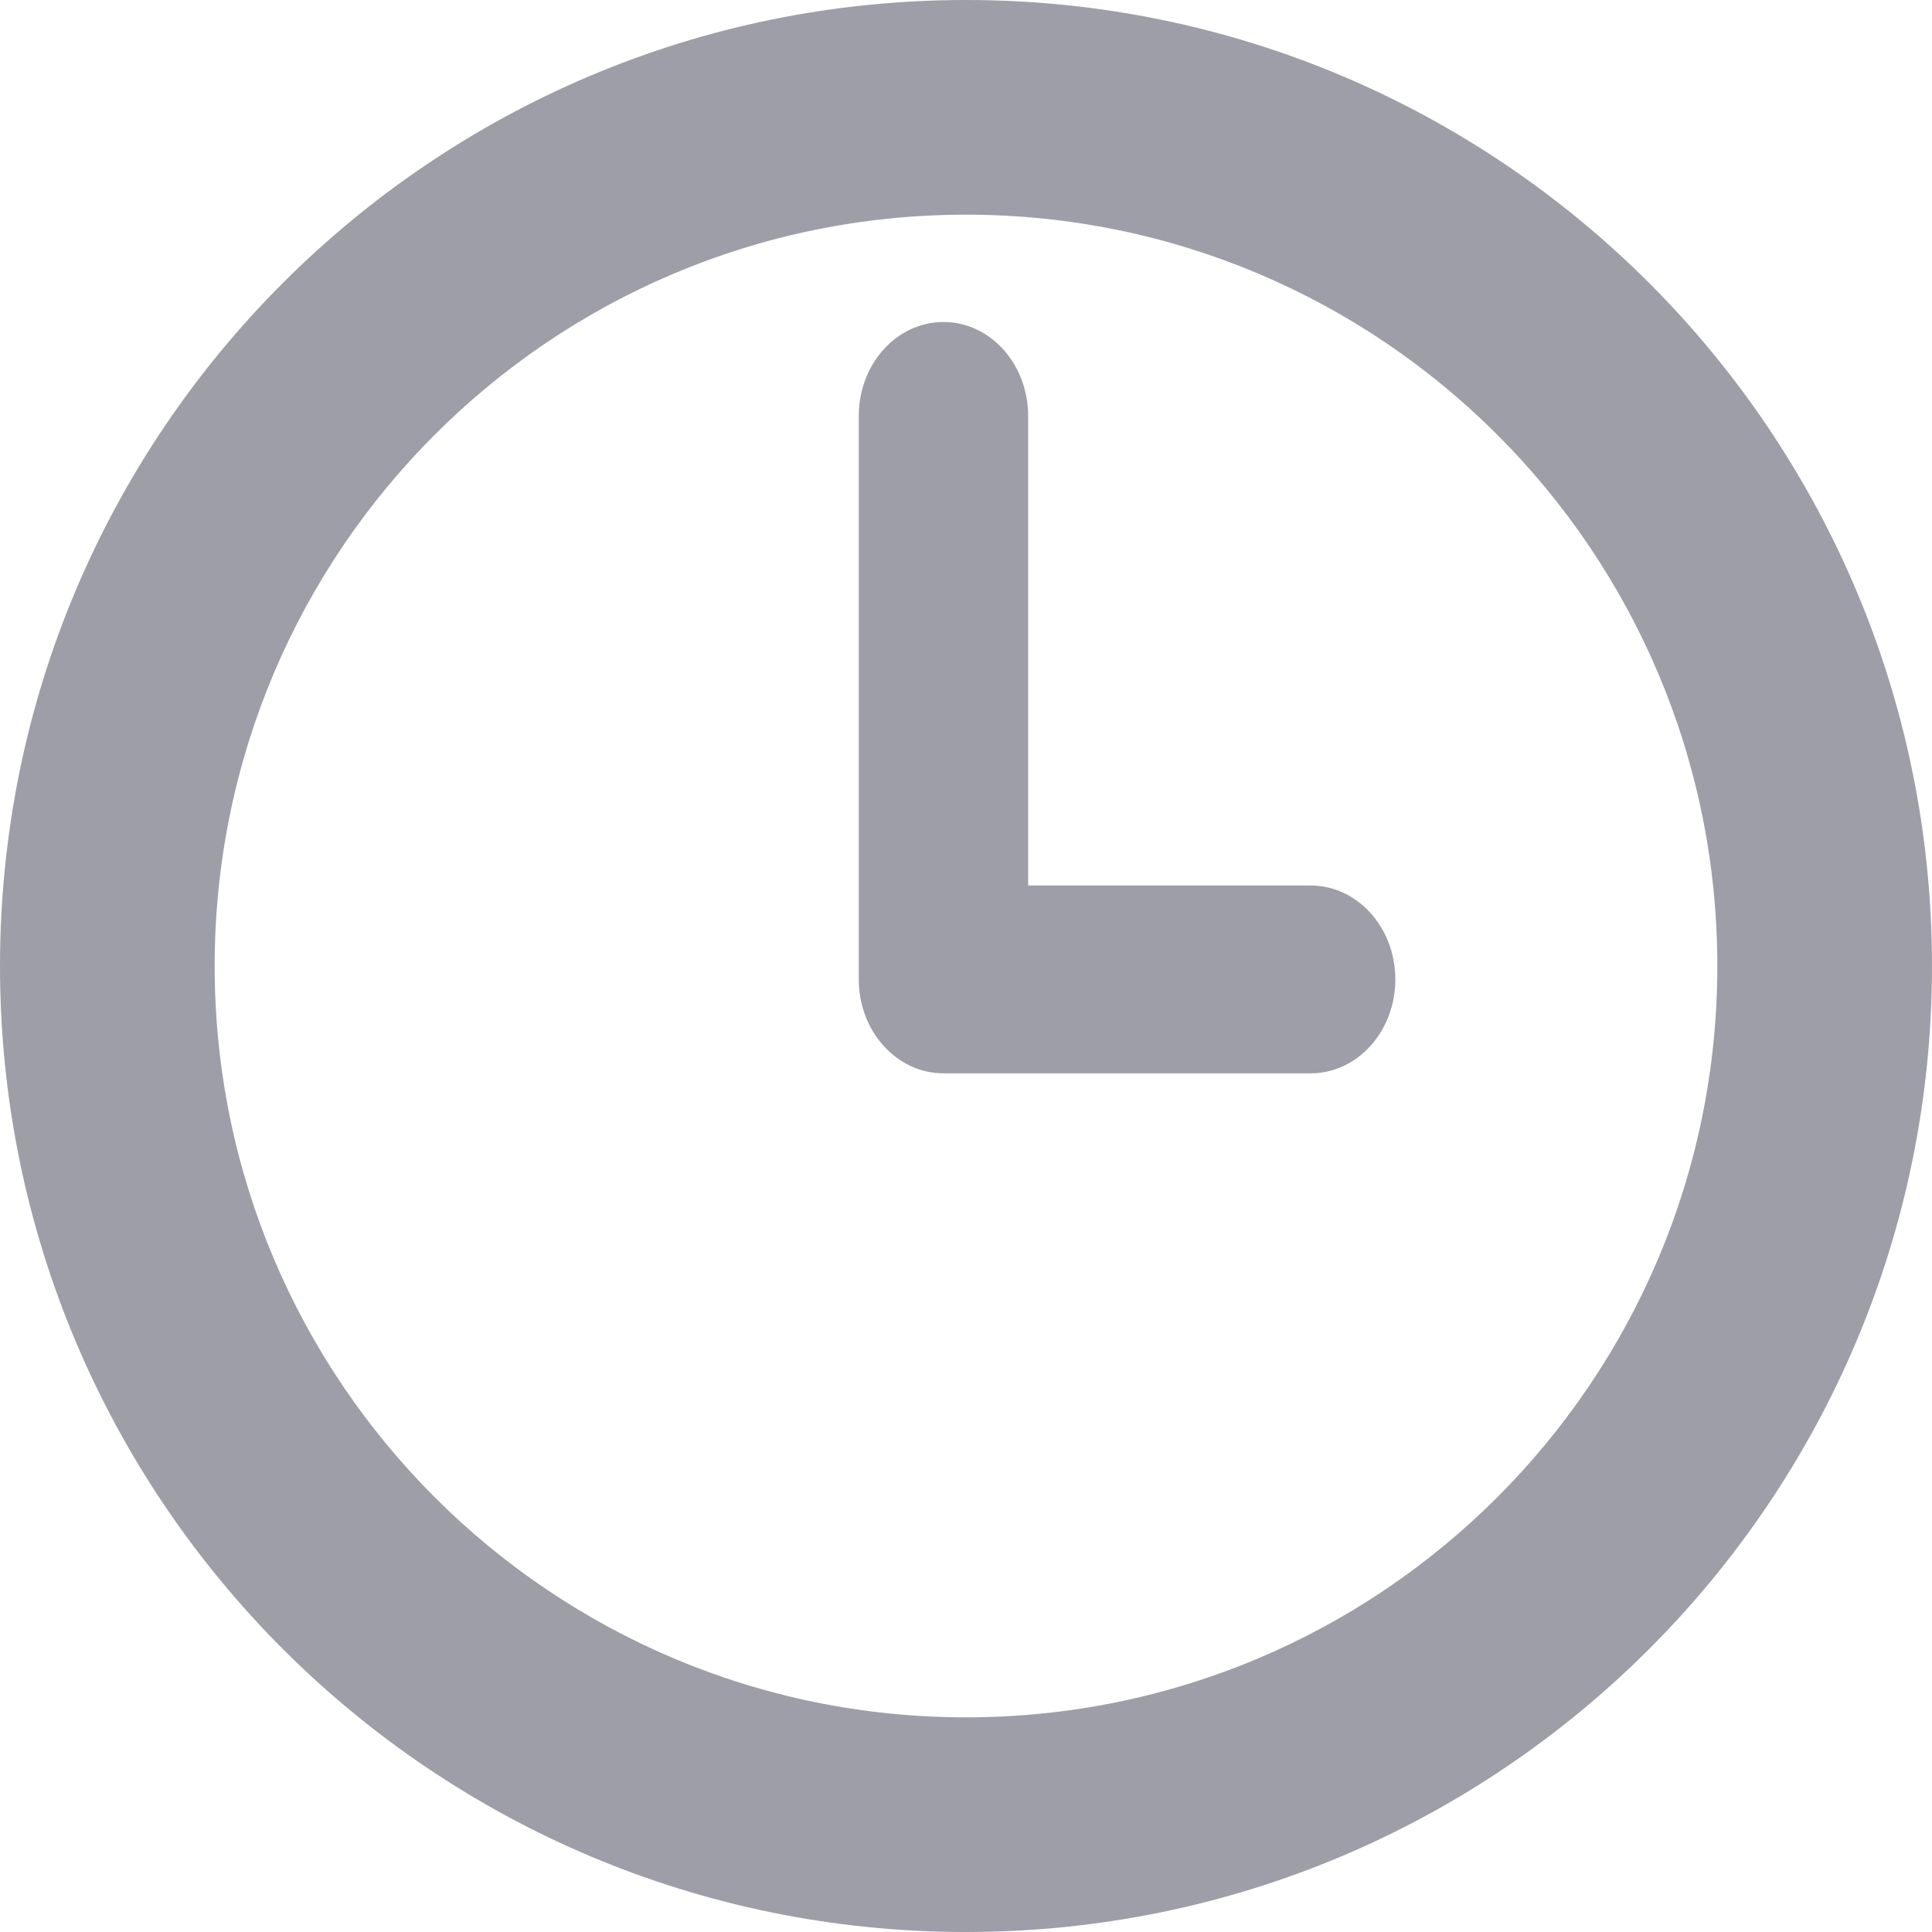 <svg   viewBox="0 0 18 18" xmlns="http://www.w3.org/2000/svg" ><title>icon-time</title><path d="M9 18c-4.971 0-9-4.029-9-9s4.029-9 9-9 9 4.029 9 9-4.029 9-9 9m0-16c-3.866 0-7 3.134-7 7s3.134 7 7 7 7-3.134 7-7-3.134-7-7-7m3.211 8h-3.421c-.436 0-.789-.392-.789-.875v-5.25c0-.483.353-.875.789-.875.436 0 .789.392.789.875v4.375h2.632c.436 0 .789.392.789.875s-.353.875-.789.875"  fill="#9E9EA8"/></svg>
